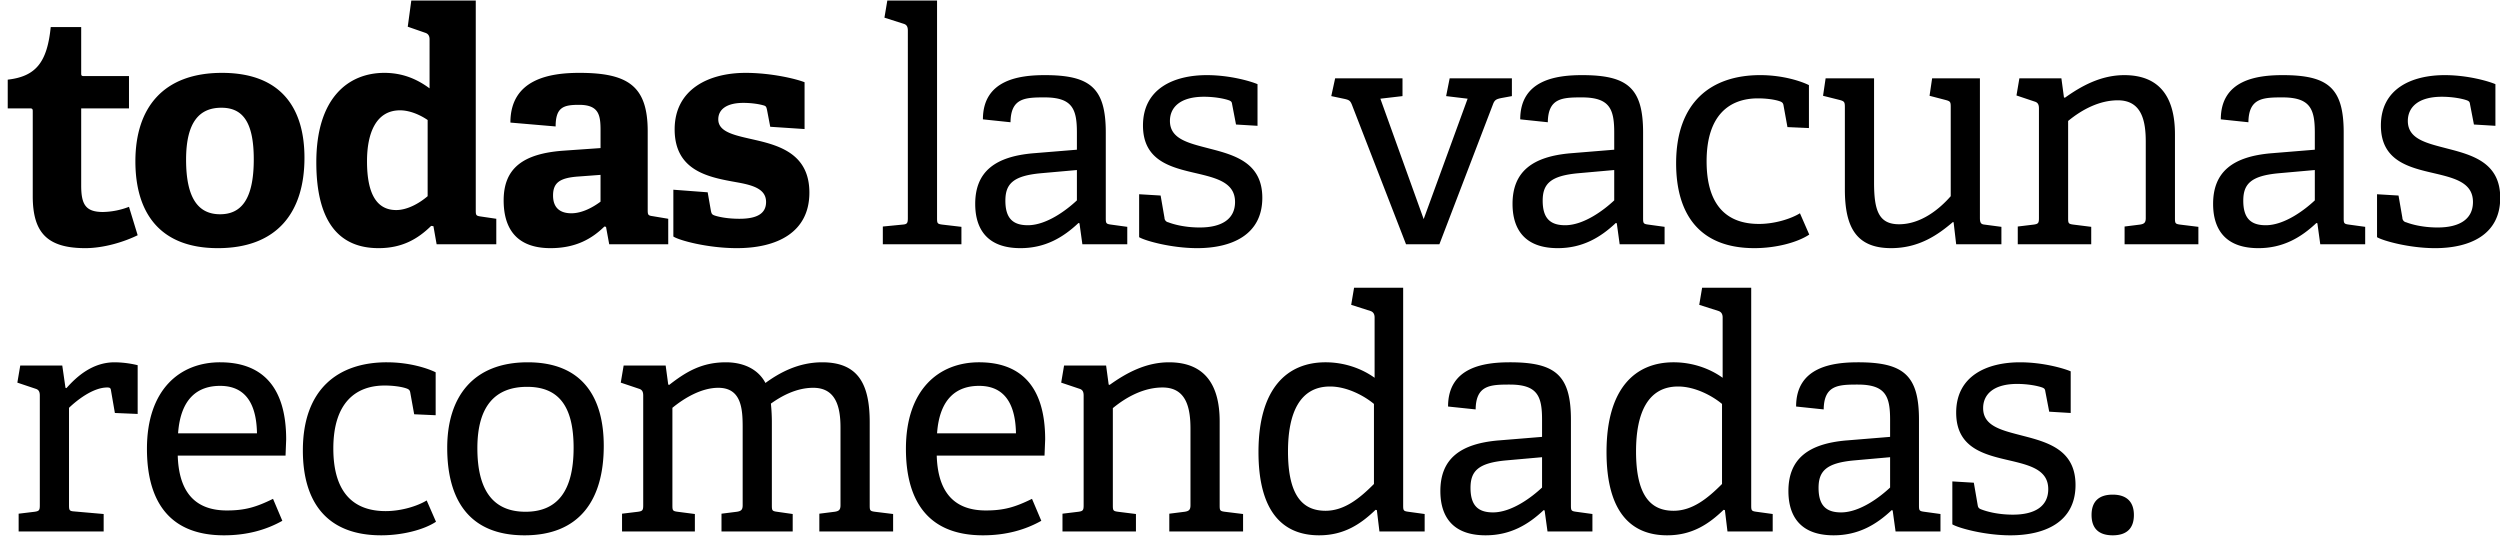 <svg xmlns="http://www.w3.org/2000/svg" width="151" height="33" xmlns:v="https://vecta.io/nano"><path fill-rule="evenodd" d="M149.192 6.312c-.019-.136-.038-.195-.193-.253-.272-.098-.853-.215-1.512-.215-1.414 0-2.054.624-2.054 1.462 0 1.112 1.163 1.346 2.422 1.677 1.512.39 3.159.858 3.159 2.964 0 2.261-1.88 3.041-3.934 3.041-1.569 0-3.158-.448-3.507-.663v-2.593l1.298.078.233 1.345a.28.28 0 0 0 .232.273c.252.098.931.312 1.899.312 1.298 0 2.132-.487 2.132-1.54 0-1.17-1.105-1.443-2.345-1.735-1.511-.351-3.216-.741-3.216-2.886 0-2.222 1.86-3.041 3.856-3.041 1.395 0 2.654.37 3.061.546v2.515l-1.298-.078-.233-1.209zm-9.222 7.175l-.058-.02c-.93.878-2.015 1.521-3.507 1.521-2.423 0-2.733-1.677-2.733-2.671 0-1.95 1.202-2.866 3.527-3.061l2.616-.214V8.008c0-1.423-.272-2.125-1.957-2.125-1.182 0-2.035.039-2.054 1.501l-1.667-.175c0-2.398 2.209-2.671 3.74-2.671 2.752 0 3.682.78 3.682 3.47v5.167c0 .312.019.351.31.39l.988.136v1.053h-2.713l-.174-1.267zm-.155-3.217l-2.19.195c-1.666.156-2.131.643-2.131 1.657 0 1.053.446 1.482 1.356 1.482 1.143 0 2.364-.936 2.965-1.501V10.27zm-11.49 3.412l.93-.117c.252-.039.349-.117.349-.39V8.554c0-1.267-.252-2.495-1.686-2.495-1.104 0-2.15.545-3.003 1.247v5.869c0 .312.019.351.31.39l1.085.136v1.053h-4.437v-1.072l.969-.117c.271-.039.31-.098.31-.39V6.546c0-.214-.058-.351-.252-.409l-1.105-.371.175-1.033h2.538l.155 1.15.058.02c1.008-.722 2.19-1.365 3.585-1.365 2.228 0 3.061 1.443 3.061 3.568v5.069c0 .312.02.351.31.39l1.105.136v1.053h-4.457v-1.072zm-10.327-.254l-.039-.019c-.891.76-2.034 1.579-3.739 1.579-2.132 0-2.79-1.306-2.79-3.548V6.487c0-.311-.02-.37-.31-.448l-1.008-.253.155-1.053h2.926v6.297c0 1.696.29 2.515 1.511 2.515 1.318 0 2.441-.916 3.12-1.696V6.468c0-.312-.02-.351-.31-.429l-.969-.253.155-1.053h2.887v8.422c0 .293.058.39.271.41l1.027.136v1.053h-2.732l-.155-1.326zm-11.761.098c.969 0 1.938-.312 2.48-.644l.562 1.287c-.736.488-2.034.819-3.313.819-3.314 0-4.728-2.047-4.728-5.128 0-3.704 2.131-5.322 5.077-5.322 1.414 0 2.518.39 2.945.604v2.593l-1.298-.058-.233-1.287c-.019-.137-.058-.214-.232-.273-.272-.097-.775-.175-1.318-.175-1.724 0-3.1 1.013-3.1 3.801 0 2.73 1.279 3.783 3.158 3.783zm-2.189 9.293v-3.646c0-.195-.077-.332-.252-.39l-1.162-.371.174-1.033h2.965V30.52c0 .312.019.351.31.39l.988.136v1.053h-2.732l-.155-1.287-.078-.019c-.891.858-1.899 1.54-3.41 1.54-2.209 0-3.662-1.443-3.662-5.03 0-3.841 1.725-5.42 4.05-5.42 1.162 0 2.209.39 2.964.936zm-2.693.526c-1.821 0-2.538 1.599-2.538 3.919 0 2.71.91 3.587 2.267 3.587 1.143 0 2.073-.76 2.926-1.618v-4.835c-.582-.487-1.628-1.053-2.655-1.053zm-3.701-9.858l-.058-.02c-.93.878-2.015 1.521-3.507 1.521-2.422 0-2.732-1.677-2.732-2.671 0-1.95 1.201-2.866 3.526-3.061l2.616-.214V8.008c0-1.423-.271-2.125-1.957-2.125-1.182 0-2.035.039-2.054 1.501l-1.666-.175c0-2.398 2.209-2.671 3.739-2.671 2.752 0 3.682.78 3.682 3.47v5.167c0 .312.019.351.31.39l.988.136v1.053h-2.713l-.174-1.267zm-.155-3.217l-2.189.195c-1.667.156-2.132.643-2.132 1.657 0 1.053.446 1.482 1.356 1.482 1.144 0 2.364-.936 2.965-1.501V10.27zm-7.305-4.017l-3.255 8.501h-2.015L81.65 6.312c-.097-.234-.175-.273-.407-.331l-.834-.176.233-1.072h4.069v1.072l-1.337.156 2.616 7.272 2.654-7.272-1.298-.156.213-1.072h3.759v1.072l-.639.117c-.272.059-.388.098-.485.331zm-7.168 16.566v-3.646c0-.195-.077-.332-.252-.39l-1.162-.371.174-1.033h2.965V30.52c0 .312.019.351.31.39l.988.136v1.053h-2.732l-.155-1.287-.078-.019c-.891.858-1.899 1.54-3.41 1.54-2.209 0-3.662-1.443-3.662-5.03 0-3.841 1.724-5.42 4.05-5.42 1.162 0 2.208.39 2.964.936zm-2.693.526c-1.822 0-2.538 1.599-2.538 3.919 0 2.71.91 3.587 2.267 3.587 1.143 0 2.073-.76 2.925-1.618v-4.835c-.581-.487-1.627-1.053-2.654-1.053zm-4.089-11.398c0 2.261-1.879 3.041-3.933 3.041-1.569 0-3.158-.448-3.507-.663v-2.593l1.298.078.233 1.345a.28.28 0 0 0 .232.273c.252.098.93.312 1.899.312 1.298 0 2.131-.487 2.131-1.54 0-1.17-1.104-1.443-2.344-1.735-1.511-.351-3.217-.741-3.217-2.886 0-2.222 1.861-3.041 3.856-3.041 1.395 0 2.655.37 3.062.546v2.515l-1.299-.078-.232-1.209c-.019-.136-.039-.195-.194-.253-.271-.098-.852-.215-1.511-.215-1.415 0-2.054.624-2.054 1.462 0 1.112 1.163 1.346 2.422 1.677 1.511.39 3.158.858 3.158 2.964zM65.2 13.487l-.058-.02c-.93.878-2.015 1.521-3.507 1.521-2.422 0-2.732-1.677-2.732-2.671 0-1.95 1.202-2.866 3.527-3.061l2.615-.214V8.008c0-1.423-.271-2.125-1.957-2.125-1.181 0-2.034.039-2.053 1.501l-1.667-.175c0-2.398 2.209-2.671 3.74-2.671 2.751 0 3.681.78 3.681 3.47v5.167c0 .312.02.351.31.39l.988.136v1.053h-2.712l-.175-1.267zm-.155-3.217l-2.189.195c-1.666.156-2.131.643-2.131 1.657 0 1.053.445 1.482 1.356 1.482 1.143 0 2.364-.936 2.964-1.501V10.27zm-1.917 16.273l-.039.974h-6.51c.058 1.969.852 3.315 2.964 3.315 1.085 0 1.763-.195 2.79-.702l.562 1.326c-.969.546-2.131.877-3.526.877-3.507 0-4.651-2.32-4.651-5.225 0-3.568 1.977-5.225 4.418-5.225 2.364 0 3.992 1.287 3.992 4.66zm-6.53-.371h4.767c-.039-2.223-1.047-2.866-2.229-2.866-1.298 0-2.383.702-2.538 2.866zm-3.275-12.49l1.201-.117c.272-.02.31-.098.31-.39V1.847c0-.214-.058-.351-.251-.409l-1.163-.371.174-1.033h3.004v13.141c0 .312.019.351.31.39l1.162.136v1.053h-4.747v-1.072zm.621 18.417h-4.456v-1.072l.93-.117c.252-.039.348-.117.348-.39v-4.699c0-1.228-.271-2.398-1.646-2.398-1.047 0-1.957.526-2.558.955a11.05 11.05 0 0 1 .058 1.19v4.952c0 .312.019.351.31.39l.949.136v1.053h-4.301v-1.072l.93-.117c.252-.039.349-.117.349-.39v-4.718c0-1.112-.078-2.379-1.473-2.379-1.007 0-2.034.604-2.771 1.209v5.888c0 .312.02.351.31.39l1.047.136v1.053h-4.399v-1.072l.969-.117c.271-.039.31-.098.31-.39v-6.629c0-.215-.058-.351-.252-.409l-1.104-.371.174-1.033h2.538l.155 1.15.059.02c1.027-.8 1.976-1.365 3.429-1.365.93 0 1.899.331 2.384 1.248.852-.624 1.995-1.248 3.429-1.248 2.209 0 2.868 1.365 2.868 3.626v5.011c0 .312.019.351.31.39l1.104.136v1.053zm-5.057-20.464c0 2.378-1.919 3.353-4.379 3.353-1.764 0-3.488-.468-3.837-.702v-2.827l2.073.156.194 1.111c.039.176.058.234.233.293.232.078.755.195 1.492.195 1.027 0 1.608-.293 1.608-1.014 0-.78-.775-1.014-1.763-1.189-1.628-.293-3.759-.644-3.759-3.198 0-2.417 2.054-3.412 4.282-3.412 1.53 0 3.022.351 3.565.566v2.827l-2.073-.137-.194-1.014c-.039-.175-.058-.234-.194-.273-.252-.077-.717-.156-1.24-.156-.969 0-1.511.371-1.511.995 0 .799 1.065.975 2.247 1.248 1.531.351 3.256.896 3.256 3.178zm-12.284 2.066l-.097-.019c-.737.721-1.706 1.306-3.256 1.306-2.441 0-2.829-1.677-2.829-2.885 0-1.95 1.182-2.828 3.624-3.003l2.228-.156V7.872c0-.917-.097-1.54-1.298-1.54-.93 0-1.415.136-1.415 1.306l-2.732-.234c0-2.632 2.384-3.003 4.166-3.003 2.945 0 4.127.8 4.127 3.529v4.738c0 .312.02.351.31.39l.93.156v1.54h-3.565l-.193-1.053zm-.33-3.139l-1.318.098c-1.143.078-1.55.37-1.55 1.15s.465 1.072 1.105 1.072c.659 0 1.318-.37 1.763-.702v-1.618zm-10.094 3.1l-.136-.019c-.814.799-1.763 1.345-3.178 1.345-2.286 0-3.759-1.462-3.759-5.186 0-3.919 1.957-5.401 4.108-5.401 1.124 0 1.996.39 2.732.936V2.374c0-.195-.077-.332-.252-.39l-1.066-.371.214-1.579h3.894v12.673c0 .292.02.331.31.37l.93.137v1.54h-3.604l-.193-1.092zm-.349-6.414c-.485-.332-1.105-.585-1.667-.585-1.433 0-1.995 1.345-1.995 3.08 0 1.892.542 2.944 1.763 2.944.659 0 1.376-.39 1.899-.838V7.248zm-12.672 7.74c-3.546 0-4.98-2.184-4.98-5.245 0-3.236 1.686-5.342 5.232-5.342 3.585 0 4.98 2.145 4.98 5.128 0 3.314-1.667 5.459-5.232 5.459zm.213-8.481c-1.278 0-2.131.799-2.131 3.139 0 2.359.756 3.295 2.054 3.295 1.259 0 2.034-.877 2.034-3.315 0-2.3-.697-3.119-1.957-3.119zm-7.149 6.297a4.58 4.58 0 0 0 1.569-.312l.524 1.716c-.834.409-2.054.78-3.159.78-2.306 0-3.178-.936-3.178-3.139V6.741c0-.117 0-.195-.155-.195H.467V4.811c1.705-.195 2.383-1.053 2.597-3.178h1.84v2.768c0 .137 0 .195.155.195h2.732v1.95H4.904v4.66c0 1.15.272 1.598 1.318 1.598zM2.153 23.482l-1.105-.371.175-1.033h2.538l.194 1.345.058.019c.639-.721 1.589-1.559 2.906-1.559a6.1 6.1 0 0 1 1.396.175v2.944l-1.376-.058-.233-1.346c-.019-.156-.058-.194-.232-.194-.872 0-1.86.799-2.306 1.228V30.5c0 .312.019.371.31.39l1.783.156v1.053H1.126v-1.072l.969-.117c.271-.039.31-.098.31-.39v-6.629c0-.215-.058-.351-.252-.409zm11.141-1.599c2.364 0 3.991 1.287 3.991 4.66l-.038.974h-6.511c.059 1.969.853 3.315 2.965 3.315 1.085 0 1.763-.195 2.79-.702l.562 1.326c-.969.546-2.131.877-3.526.877-3.508 0-4.651-2.32-4.651-5.225 0-3.568 1.977-5.225 4.418-5.225zm2.228 4.289c-.039-2.223-1.046-2.866-2.228-2.866-1.298 0-2.383.702-2.538 2.866h4.766zm7.847-4.289c1.415 0 2.519.39 2.945.604v2.593l-1.298-.058-.232-1.287c-.02-.137-.059-.214-.233-.273-.271-.097-.775-.176-1.318-.176-1.724 0-3.1 1.014-3.1 3.802 0 2.73 1.279 3.783 3.159 3.783.968 0 1.937-.312 2.48-.644l.562 1.287c-.737.488-2.035.819-3.314.819-3.313 0-4.727-2.047-4.727-5.128 0-3.704 2.131-5.322 5.076-5.322zm8.506 0c3.313 0 4.592 2.125 4.592 5.049 0 3.276-1.472 5.401-4.786 5.401-3.371 0-4.669-2.184-4.669-5.284 0-3.061 1.55-5.166 4.863-5.166zm-.135 9.027c1.879 0 2.906-1.19 2.906-3.861 0-2.554-.93-3.684-2.81-3.684-1.898 0-3.003 1.13-3.003 3.704 0 2.593.988 3.841 2.907 3.841zm33.46-7.428l-1.104-.371.174-1.033h2.539l.155 1.15.058.02c1.007-.722 2.189-1.365 3.584-1.365 2.229 0 3.062 1.443 3.062 3.568v5.069c0 .312.019.351.31.39l1.104.136v1.053h-4.456v-1.072l.93-.117c.252-.039.349-.117.349-.39v-4.621c0-1.267-.252-2.495-1.686-2.495-1.104 0-2.151.545-3.003 1.247v5.869c0 .312.019.351.31.39l1.085.136v1.053h-4.437v-1.072l.968-.117c.272-.039.31-.098.31-.39v-6.629c0-.215-.058-.351-.252-.409zm25.324 3.119l2.616-.214v-1.034c0-1.423-.271-2.125-1.957-2.125-1.182 0-2.034.039-2.054 1.501l-1.666-.175c0-2.398 2.209-2.671 3.739-2.671 2.752 0 3.682.78 3.682 3.47v5.167c0 .312.019.351.31.39l.988.136v1.053h-2.713l-.174-1.267-.058-.02c-.93.878-2.015 1.521-3.507 1.521-2.422 0-2.732-1.677-2.732-2.671 0-1.95 1.201-2.866 3.526-3.061zm-.349 4.348c1.144 0 2.364-.936 2.965-1.502v-1.832l-2.19.195c-1.666.156-2.131.643-2.131 1.657 0 1.053.446 1.482 1.356 1.482zm21.371-4.348l2.616-.214v-1.034c0-1.423-.271-2.125-1.957-2.125-1.182 0-2.034.039-2.054 1.501l-1.666-.175c0-2.398 2.209-2.671 3.74-2.671 2.751 0 3.681.78 3.681 3.47v5.167c0 .312.019.351.31.39l.988.136v1.053h-2.712l-.175-1.267-.058-.02c-.93.878-2.015 1.521-3.507 1.521-2.422 0-2.732-1.677-2.732-2.671 0-1.95 1.201-2.866 3.526-3.061zm-.348 4.348c1.143 0 2.364-.936 2.964-1.502v-1.832l-2.189.195c-1.667.156-2.132.643-2.132 1.657 0 1.053.446 1.482 1.357 1.482zm8.253-.449c.02.137.059.215.233.273.252.098.93.312 1.899.312 1.298 0 2.131-.487 2.131-1.54 0-1.17-1.104-1.443-2.344-1.735-1.512-.351-3.217-.741-3.217-2.886 0-2.222 1.86-3.041 3.856-3.041 1.395 0 2.655.37 3.061.546v2.515l-1.298-.078-.232-1.209c-.02-.136-.039-.195-.194-.253-.271-.098-.853-.215-1.511-.215-1.415 0-2.054.624-2.054 1.462 0 1.112 1.162 1.346 2.422 1.677 1.511.39 3.158.858 3.158 2.964 0 2.261-1.879 3.041-3.933 3.041-1.57 0-3.159-.448-3.507-.663v-2.593l1.298.078.232 1.345zm8.157-.624c.814 0 1.279.41 1.279 1.229s-.445 1.228-1.279 1.228-1.278-.409-1.278-1.228.445-1.229 1.278-1.229z"/></svg>
